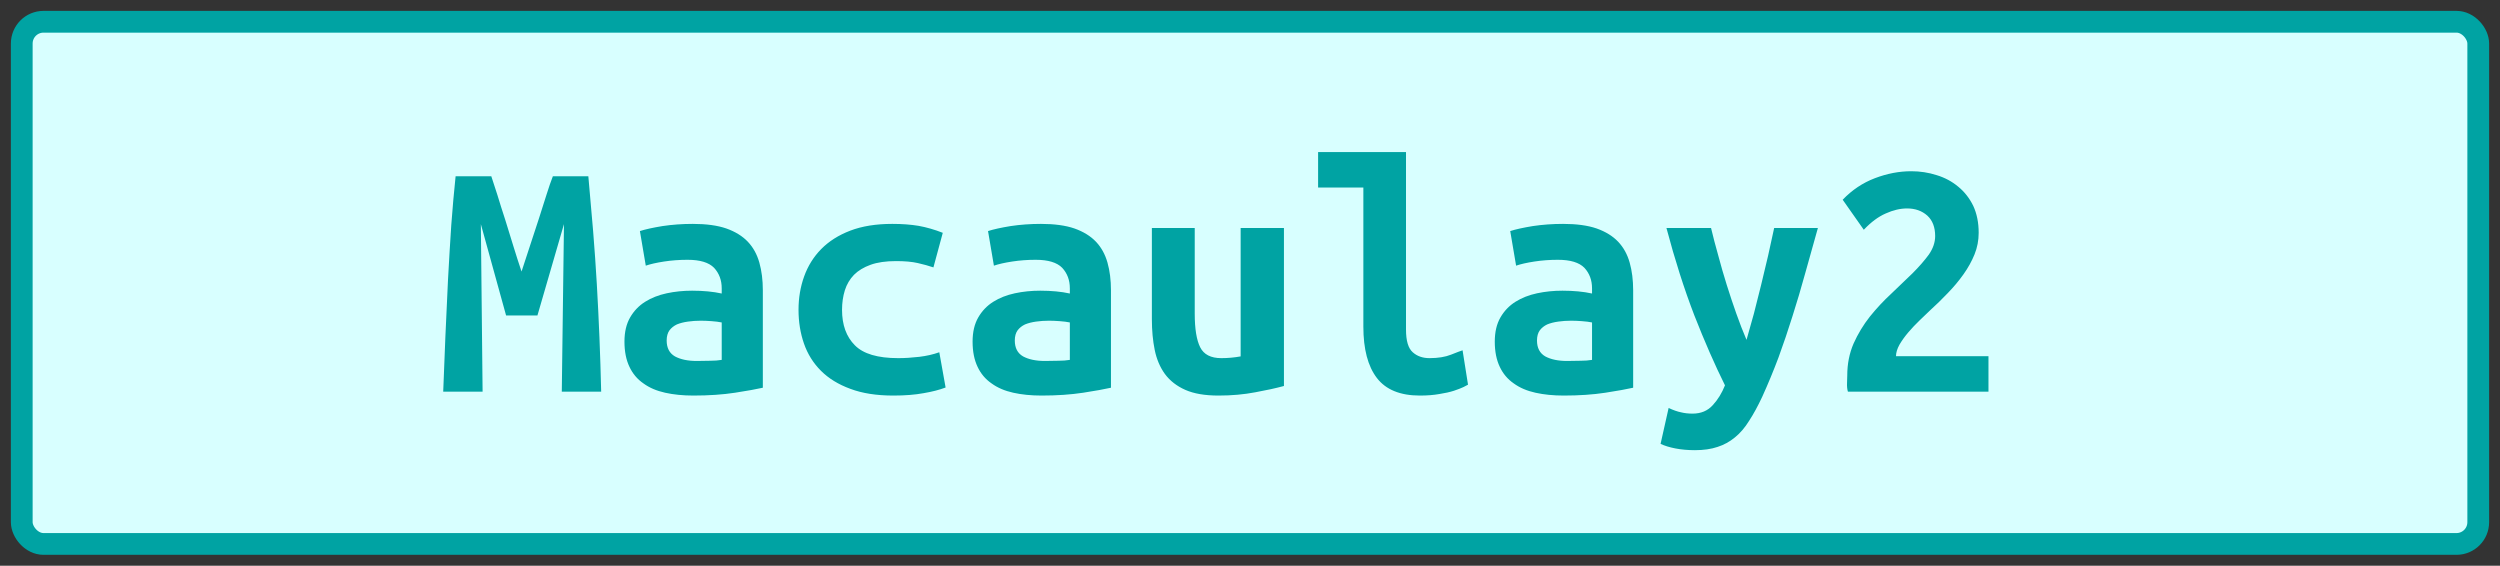 <?xml version="1.0" encoding="UTF-8"?><svg height="26" width="114.9" version="1.1" xmlns="http://www.w3.org/2000/svg"><rect width="100%" height="100%" fill="#333333" stroke="none"/><!--Created by Josélio de S. C. Júnior - 2021 - https://github.com/joseliojunior --><rect height="24" width="112.9" rx="1" ry="1" x="1" y="1" fill="#d8ffff" stroke="#00a3a3" stroke-width="1" /><g transform="translate(0, 8)"><path fill="#00a3a3" d="M20.94 0.10L22.58 0.10Q22.69 0.43 22.86 0.96Q23.02 1.49 23.22 2.10Q23.41 2.70 23.60 3.33Q23.79 3.95 23.97 4.48L23.97 4.48Q24.16 3.89 24.37 3.26Q24.58 2.62 24.77 2.04Q24.96 1.46 25.12 0.94Q25.28 0.43 25.41 0.10L25.41 0.10L27.04 0.10Q27.15 1.39 27.26 2.62Q27.36 3.86 27.43 5.06Q27.50 6.27 27.55 7.50Q27.60 8.72 27.63 10L27.63 10L25.82 10L25.92 2.30L24.70 6.50L23.26 6.50L22.10 2.30L22.18 10L20.37 10Q20.42 8.78 20.47 7.47Q20.53 6.16 20.59 4.86Q20.66 3.57 20.74 2.35Q20.83 1.14 20.94 0.10L20.94 0.10ZM32.02 8.59L32.02 8.59Q32.34 8.59 32.64 8.58Q32.94 8.58 33.17 8.54L33.17 8.54L33.17 6.82Q32.98 6.78 32.70 6.76Q32.43 6.74 32.21 6.74L32.21 6.74Q31.90 6.74 31.62 6.78Q31.33 6.82 31.11 6.91Q30.90 7.01 30.77 7.18Q30.64 7.36 30.64 7.65L30.64 7.65Q30.64 8.16 31.02 8.38Q31.41 8.59 32.02 8.59ZM31.84 2.29L31.84 2.29Q32.77 2.29 33.38 2.50Q34 2.72 34.37 3.11Q34.74 3.50 34.90 4.07Q35.06 4.64 35.06 5.34L35.06 5.34L35.06 9.82Q34.62 9.92 33.78 10.05Q32.93 10.18 31.87 10.18L31.87 10.18Q31.15 10.18 30.57 10.05Q29.98 9.92 29.57 9.62Q29.15 9.33 28.93 8.86Q28.70 8.38 28.70 7.70L28.70 7.70Q28.70 7.04 28.96 6.59Q29.22 6.14 29.65 5.87Q30.08 5.60 30.64 5.48Q31.20 5.36 31.81 5.36L31.81 5.36Q32.58 5.36 33.17 5.49L33.17 5.49L33.17 5.25Q33.17 4.69 32.82 4.31Q32.46 3.94 31.60 3.94L31.60 3.94Q31.04 3.94 30.52 4.02Q30 4.10 29.68 4.21L29.68 4.21L29.41 2.62Q29.78 2.50 30.45 2.39Q31.12 2.29 31.84 2.29ZM36.70 6.24L36.70 6.24Q36.70 5.42 36.96 4.70Q37.22 3.98 37.74 3.45Q38.27 2.91 39.08 2.60Q39.89 2.29 41.01 2.29L41.01 2.29Q41.68 2.29 42.22 2.38Q42.77 2.48 43.33 2.70L43.33 2.70L42.90 4.29Q42.58 4.18 42.18 4.09Q41.79 4 41.18 4L41.18 4Q40.48 4 40.01 4.17Q39.54 4.34 39.25 4.63Q38.96 4.93 38.83 5.34Q38.70 5.76 38.70 6.24L38.70 6.24Q38.70 7.28 39.29 7.87Q39.87 8.46 41.28 8.46L41.28 8.46Q41.74 8.46 42.25 8.40Q42.75 8.34 43.17 8.19L43.17 8.19L43.46 9.81Q43.04 9.97 42.45 10.07Q41.86 10.18 41.06 10.18L41.06 10.18Q39.90 10.18 39.08 9.87Q38.26 9.57 37.73 9.04Q37.20 8.51 36.95 7.79Q36.70 7.07 36.70 6.24ZM48.02 8.59L48.02 8.59Q48.34 8.59 48.64 8.58Q48.94 8.58 49.17 8.54L49.17 8.54L49.17 6.82Q48.98 6.78 48.70 6.76Q48.43 6.74 48.21 6.74L48.21 6.74Q47.90 6.74 47.62 6.78Q47.33 6.82 47.11 6.91Q46.90 7.01 46.77 7.18Q46.64 7.36 46.64 7.65L46.64 7.65Q46.64 8.16 47.02 8.38Q47.41 8.59 48.02 8.59ZM47.84 2.29L47.84 2.29Q48.77 2.29 49.38 2.50Q50 2.72 50.37 3.11Q50.74 3.50 50.90 4.07Q51.06 4.64 51.06 5.34L51.06 5.34L51.06 9.82Q50.62 9.92 49.78 10.05Q48.93 10.18 47.87 10.18L47.87 10.18Q47.15 10.18 46.57 10.05Q45.98 9.92 45.57 9.62Q45.15 9.33 44.93 8.86Q44.70 8.38 44.70 7.70L44.70 7.70Q44.70 7.04 44.96 6.59Q45.22 6.14 45.65 5.87Q46.08 5.60 46.64 5.48Q47.20 5.36 47.81 5.36L47.81 5.36Q48.58 5.36 49.17 5.49L49.17 5.49L49.17 5.25Q49.17 4.69 48.82 4.31Q48.46 3.94 47.60 3.94L47.60 3.94Q47.04 3.94 46.52 4.02Q46 4.10 45.68 4.21L45.68 4.21L45.41 2.62Q45.78 2.50 46.45 2.39Q47.12 2.29 47.84 2.29ZM59.01 2.48L59.01 9.74Q58.46 9.89 57.69 10.03Q56.91 10.18 56 10.18L56 10.18Q55.07 10.18 54.48 9.92Q53.89 9.66 53.54 9.19Q53.20 8.72 53.07 8.08Q52.94 7.44 52.94 6.67L52.94 6.67L52.94 2.48L54.91 2.48L54.91 6.42Q54.91 7.46 55.16 7.96Q55.41 8.46 56.13 8.46L56.13 8.46Q56.58 8.46 57.02 8.38L57.02 8.38L57.02 2.48L59.01 2.48ZM67.22 8.10L67.47 9.68Q67.42 9.71 67.26 9.79Q67.09 9.87 66.82 9.96Q66.54 10.05 66.15 10.11Q65.76 10.18 65.26 10.18L65.26 10.18Q63.90 10.18 63.28 9.37Q62.66 8.56 62.66 7.01L62.66 7.01L62.66 0.62L60.58 0.62L60.58-1.01L64.62-1.01L64.62 7.15Q64.62 7.92 64.93 8.19Q65.23 8.46 65.70 8.46L65.70 8.46Q66.29 8.46 66.69 8.30Q67.09 8.14 67.22 8.10L67.22 8.10ZM72.02 8.59L72.02 8.59Q72.34 8.59 72.64 8.58Q72.94 8.58 73.17 8.54L73.17 8.54L73.17 6.82Q72.98 6.78 72.70 6.76Q72.43 6.74 72.21 6.74L72.21 6.74Q71.90 6.74 71.62 6.78Q71.33 6.82 71.11 6.91Q70.90 7.01 70.77 7.18Q70.64 7.36 70.64 7.65L70.64 7.65Q70.64 8.16 71.02 8.38Q71.41 8.59 72.02 8.59ZM71.84 2.29L71.84 2.29Q72.77 2.29 73.38 2.50Q74 2.72 74.37 3.11Q74.74 3.50 74.90 4.07Q75.06 4.64 75.06 5.34L75.06 5.34L75.06 9.82Q74.62 9.92 73.78 10.05Q72.93 10.18 71.87 10.18L71.87 10.18Q71.15 10.18 70.57 10.05Q69.98 9.92 69.57 9.62Q69.15 9.33 68.93 8.86Q68.70 8.38 68.70 7.70L68.70 7.70Q68.70 7.04 68.96 6.59Q69.22 6.14 69.65 5.87Q70.08 5.60 70.64 5.48Q71.20 5.36 71.81 5.36L71.81 5.36Q72.58 5.36 73.17 5.49L73.17 5.49L73.17 5.25Q73.17 4.69 72.82 4.31Q72.46 3.94 71.60 3.94L71.60 3.94Q71.04 3.94 70.52 4.02Q70 4.10 69.68 4.21L69.68 4.21L69.41 2.62Q69.78 2.50 70.45 2.39Q71.12 2.29 71.84 2.29ZM81.54 2.48L83.55 2.48Q83.25 3.54 82.97 4.55Q82.69 5.57 82.38 6.54Q82.08 7.50 81.74 8.43Q81.39 9.36 80.99 10.24L80.99 10.24Q80.69 10.88 80.39 11.34Q80.10 11.81 79.74 12.10Q79.38 12.40 78.94 12.54Q78.50 12.69 77.90 12.69L77.90 12.69Q77.41 12.69 77 12.61Q76.59 12.53 76.32 12.40L76.32 12.40L76.69 10.75Q77.01 10.90 77.26 10.95Q77.50 11.01 77.79 11.01L77.79 11.01Q78.37 11.01 78.72 10.62Q79.07 10.24 79.28 9.71L79.28 9.71Q78.58 8.30 77.87 6.49Q77.17 4.67 76.59 2.48L76.59 2.48L78.64 2.48Q78.78 3.07 78.97 3.74Q79.15 4.42 79.36 5.09Q79.57 5.76 79.80 6.41Q80.03 7.06 80.27 7.62L80.27 7.62Q80.43 7.06 80.61 6.41Q80.78 5.76 80.94 5.10Q81.10 4.43 81.26 3.76Q81.41 3.09 81.54 2.48L81.54 2.48ZM90.94 2.70L90.94 2.70Q90.94 3.22 90.75 3.69Q90.56 4.16 90.24 4.61Q89.92 5.06 89.52 5.47Q89.12 5.89 88.70 6.27L88.70 6.27Q88.50 6.46 88.22 6.73Q87.95 6.99 87.71 7.27Q87.47 7.55 87.30 7.84Q87.14 8.13 87.14 8.37L87.14 8.37L91.39 8.37L91.39 10L84.93 10Q84.88 9.84 84.89 9.60Q84.90 9.36 84.90 9.26L84.90 9.26Q84.90 8.46 85.19 7.79Q85.49 7.12 85.94 6.55Q86.40 5.98 86.92 5.50Q87.44 5.01 87.90 4.56Q88.35 4.11 88.65 3.70Q88.94 3.28 88.94 2.85L88.94 2.85Q88.94 2.24 88.58 1.91Q88.21 1.58 87.65 1.58L87.65 1.58Q87.18 1.58 86.67 1.81Q86.16 2.03 85.66 2.56L85.66 2.56L84.69 1.18Q85.33 0.51 86.17 0.19Q87.01-0.13 87.84-0.13L87.84-0.13Q88.45-0.13 89.01 0.05Q89.57 0.22 90 0.58Q90.43 0.93 90.69 1.46Q90.94 2 90.94 2.70Z"/></g></svg>